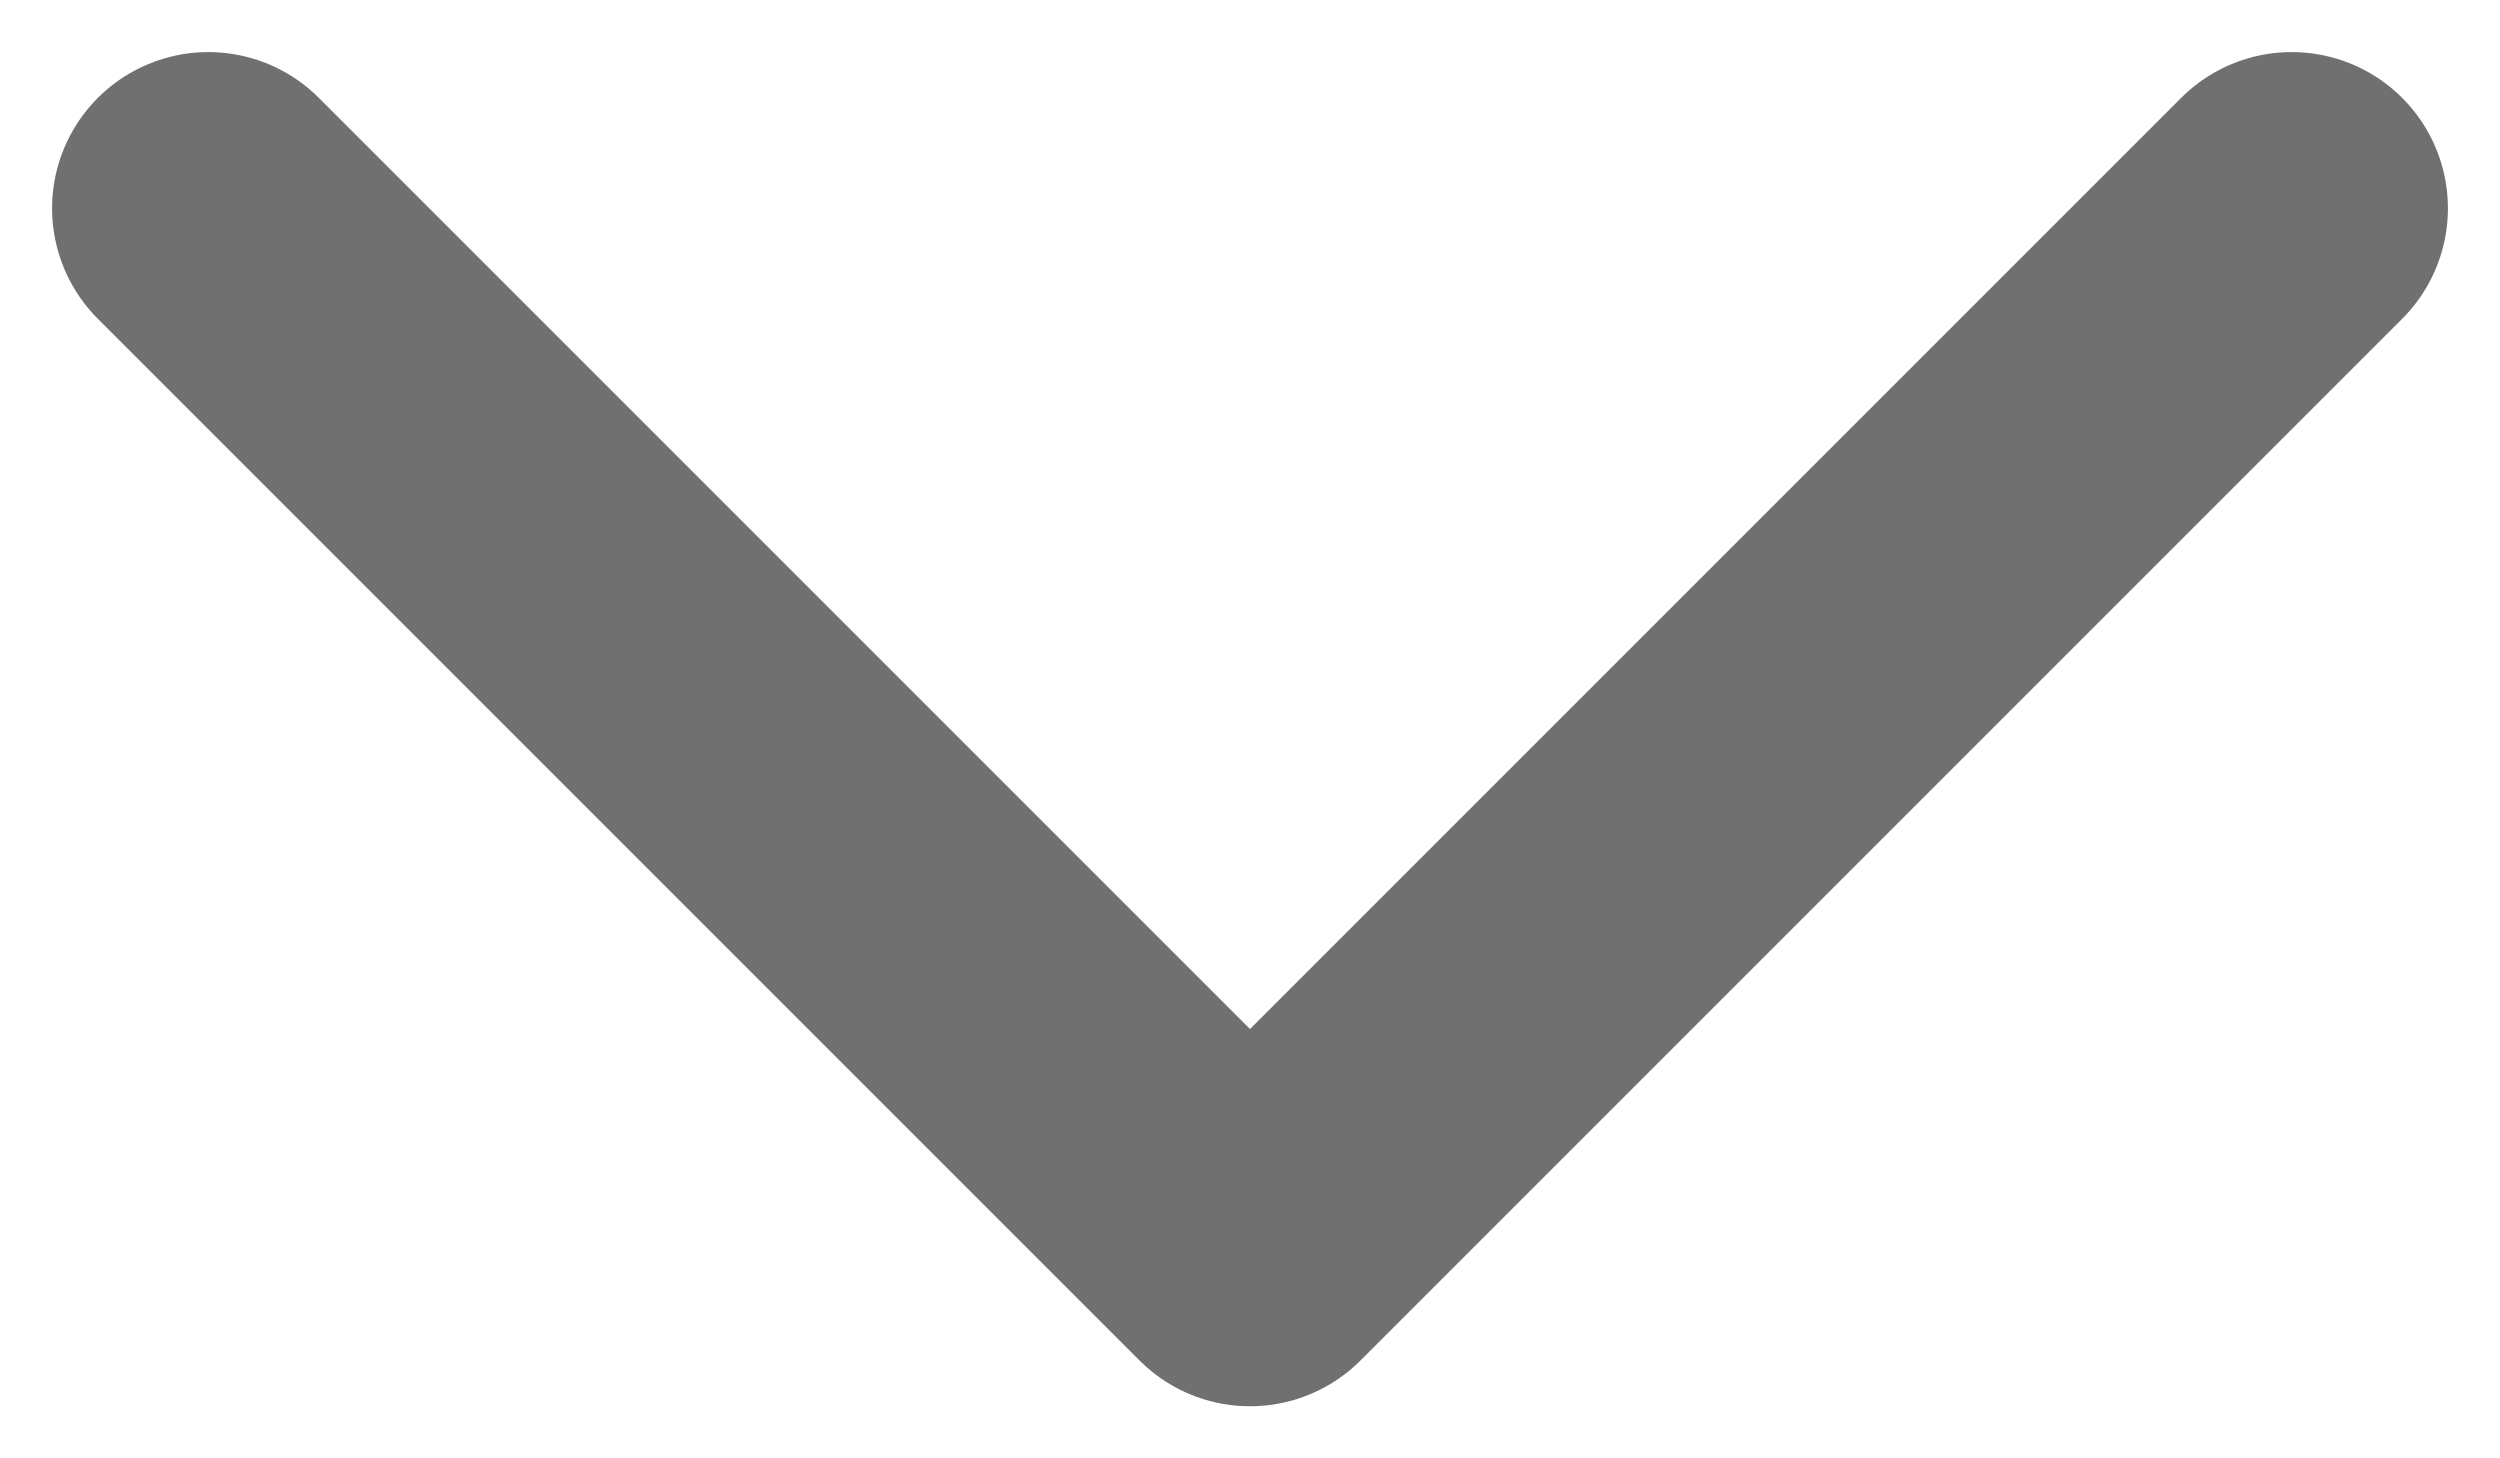 <svg width="12" height="7" viewBox="0 0 12 7" fill="none" xmlns="http://www.w3.org/2000/svg">
<path d="M11 1L6 6L1 1" stroke="#707070" stroke-width="1.5" stroke-linecap="round" stroke-linejoin="round"/>
</svg>
